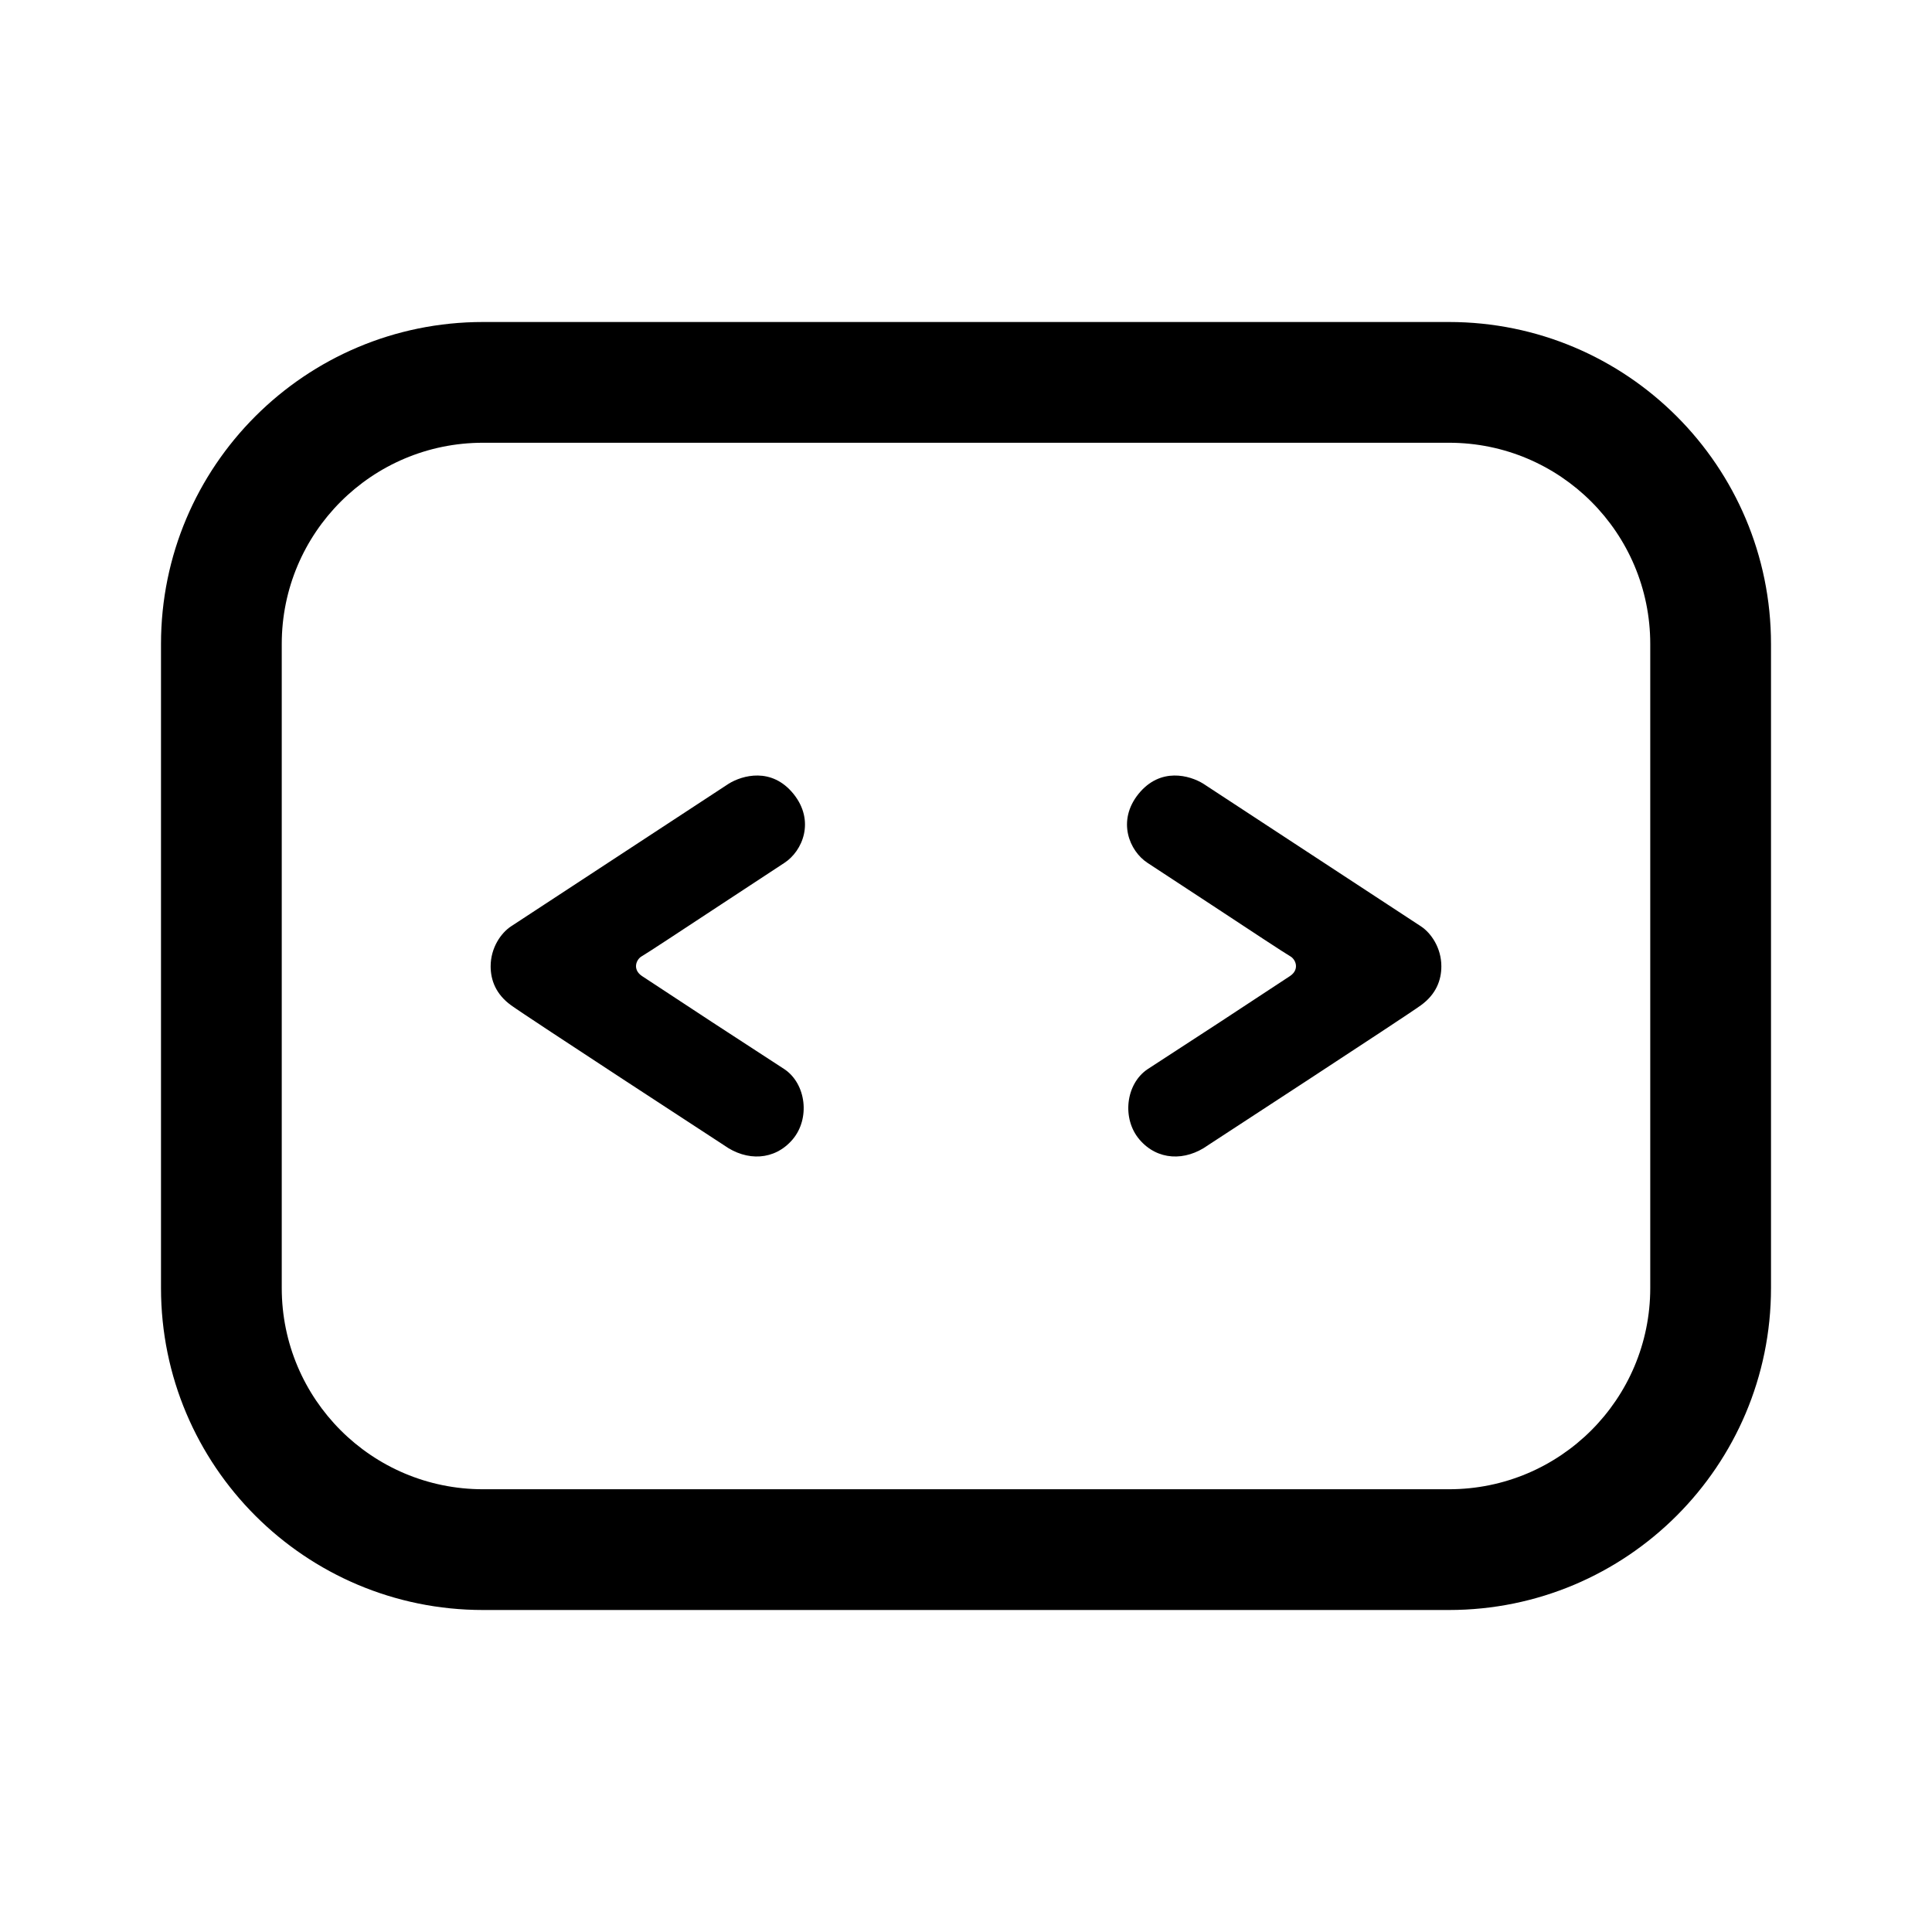 <svg width="24" height="24" viewBox="0 0 24 24" fill="none" xmlns="http://www.w3.org/2000/svg">
    <g>
        <path fill-rule="evenodd" clip-rule="evenodd"
              d="M6 5.5H18C19.381 5.5 20.5 6.619 20.5 8V16C20.5 17.381 19.381 18.5 18 18.5H6C4.619 18.5 3.5 17.381 3.5 16V8C3.5 6.619 4.619 5.5 6 5.5ZM2 8C2 5.791 3.791 4 6 4H18C20.209 4 22 5.791 22 8V16C22 18.209 20.209 20 18 20H6C3.791 20 2 18.209 2 16V8ZM9.053 9.735L6.349 11.507C6.224 11.589 6.095 11.773 6.095 12.004C6.095 12.176 6.16 12.351 6.349 12.488C6.538 12.626 8.993 14.226 8.993 14.226C9.278 14.43 9.622 14.416 9.845 14.156C10.067 13.896 10.015 13.463 9.743 13.281L8.849 12.699L7.974 12.124C7.853 12.042 7.903 11.917 7.974 11.878C8.022 11.852 8.492 11.542 8.96 11.234C9.26 11.037 9.559 10.84 9.744 10.719C9.97 10.572 10.128 10.198 9.857 9.862C9.585 9.526 9.22 9.632 9.053 9.735ZM14.947 9.735L17.651 11.507C17.776 11.589 17.905 11.773 17.905 12.004C17.905 12.176 17.84 12.351 17.651 12.488C17.462 12.626 15.007 14.226 15.007 14.226C14.722 14.43 14.377 14.416 14.155 14.156C13.933 13.896 13.984 13.463 14.257 13.281L15.151 12.699L16.026 12.124C16.147 12.042 16.097 11.917 16.026 11.878C15.978 11.852 15.507 11.542 15.04 11.234C14.739 11.037 14.44 10.84 14.255 10.719C14.03 10.572 13.872 10.198 14.143 9.862C14.415 9.526 14.78 9.632 14.947 9.735Z"
              fill="currentColor"/>
    </g>
</svg>
